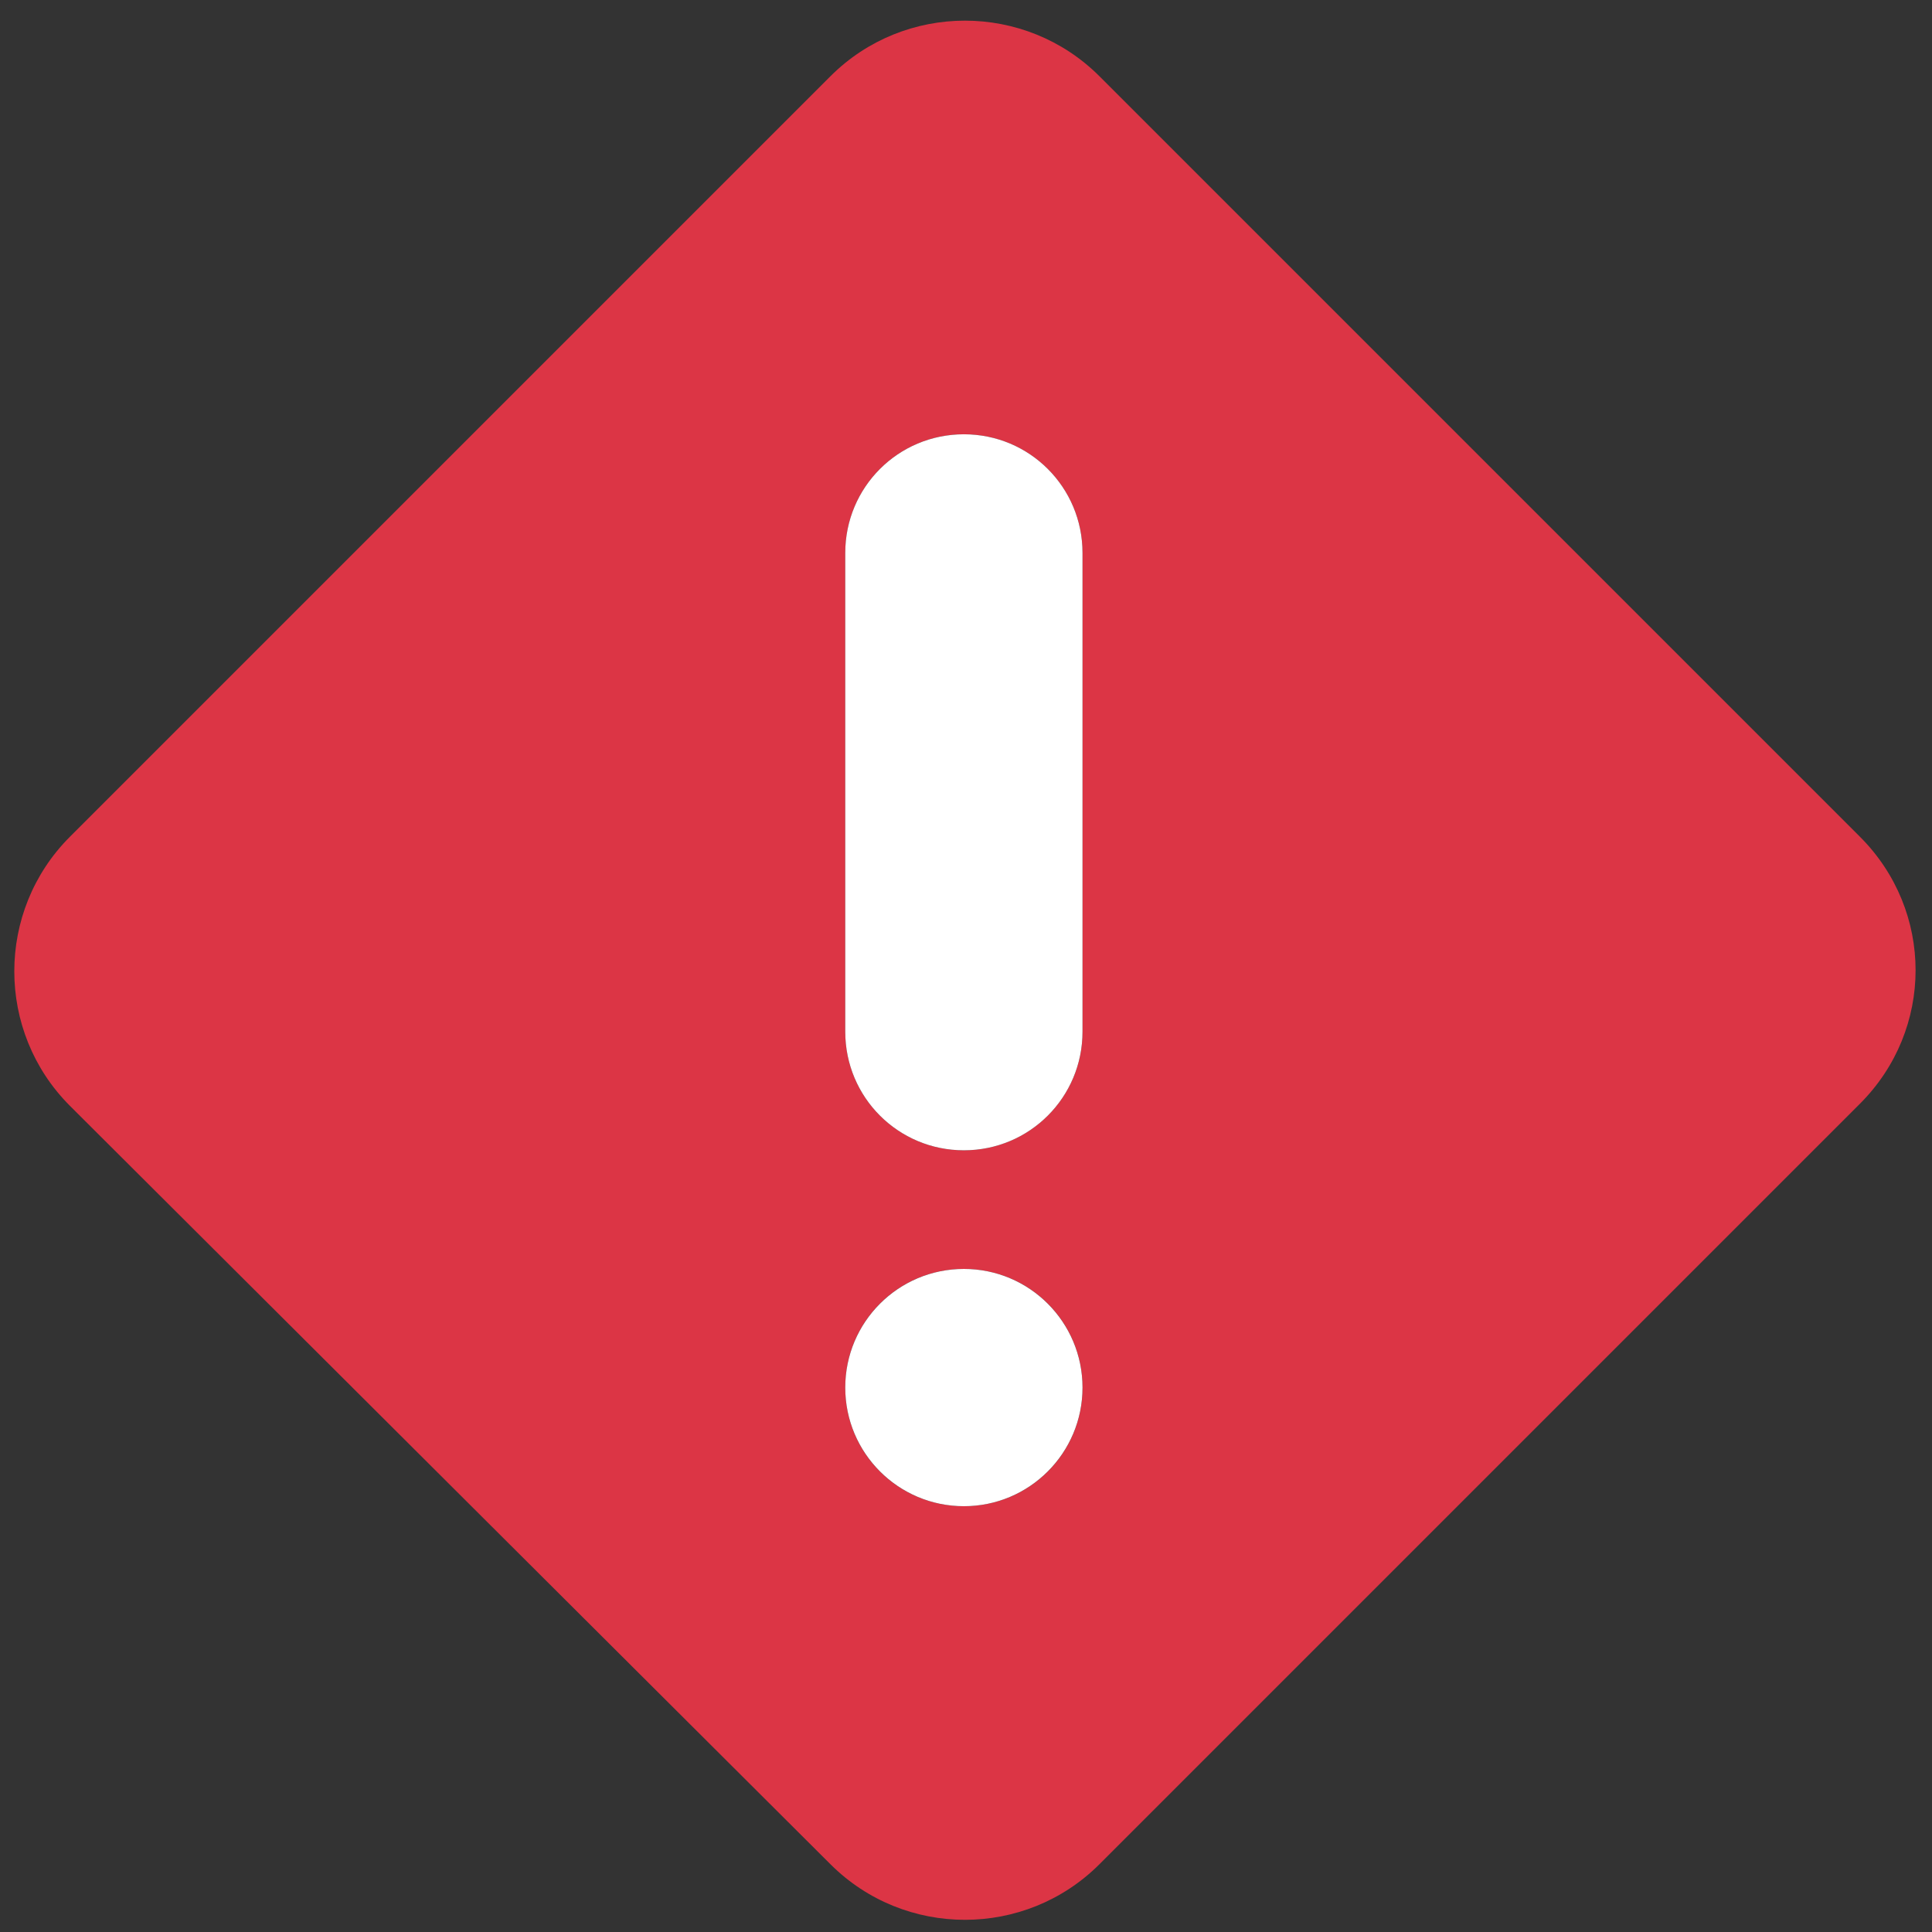 <?xml version="1.0" encoding="utf-8"?>
<!-- Generator: Adobe Illustrator 24.3.2, SVG Export Plug-In . SVG Version: 6.00 Build 0)  -->
<svg version="1.1" id="Layer_1" xmlns="http://www.w3.org/2000/svg" xmlns:xlink="http://www.w3.org/1999/xlink" x="0px" y="0px"
	 viewBox="0 0 91.2 91.2" style="enable-background:new 0 0 91.2 91.2;" xml:space="preserve">
<rect x="0" y="0" width="91.2" height="91.2" fill="#333333" stroke="none"/>
<style type="text/css">
	.st0{fill:#DC3545;}
	.st1{fill:#FFFFFF;}
</style>
<g>
	<path class="st0" d="M87.8,39.5L51.9,3.6c-3.5-3.5-9.2-3.5-12.7,0L3.3,39.5c-3.5,3.5-3.5,9.2,0,12.7L39.2,88
		c3.5,3.5,9.2,3.5,12.7,0l35.9-35.9C91.3,48.6,91.3,43,87.8,39.5z M45.5,71.1c-3.1,0-5.6-2.5-5.6-5.6s2.5-5.6,5.6-5.6
		s5.6,2.5,5.6,5.6S48.6,71.1,45.5,71.1z M51.1,48.7c0,3.1-2.5,5.6-5.6,5.6s-5.6-2.5-5.6-5.6V26.1c0-3.1,2.5-5.6,5.6-5.6
		s5.6,2.5,5.6,5.6V48.7z"/>
</g>
<g>
	<path class="st1" d="M45.5,54.3c3.1,0,5.6-2.5,5.6-5.6V26.1c0-3.1-2.5-5.6-5.6-5.6s-5.6,2.5-5.6,5.6v22.6
		C39.9,51.8,42.4,54.3,45.5,54.3z"/>
	<circle class="st1" cx="45.5" cy="65.5" r="5.6"/>
</g>
</svg>
